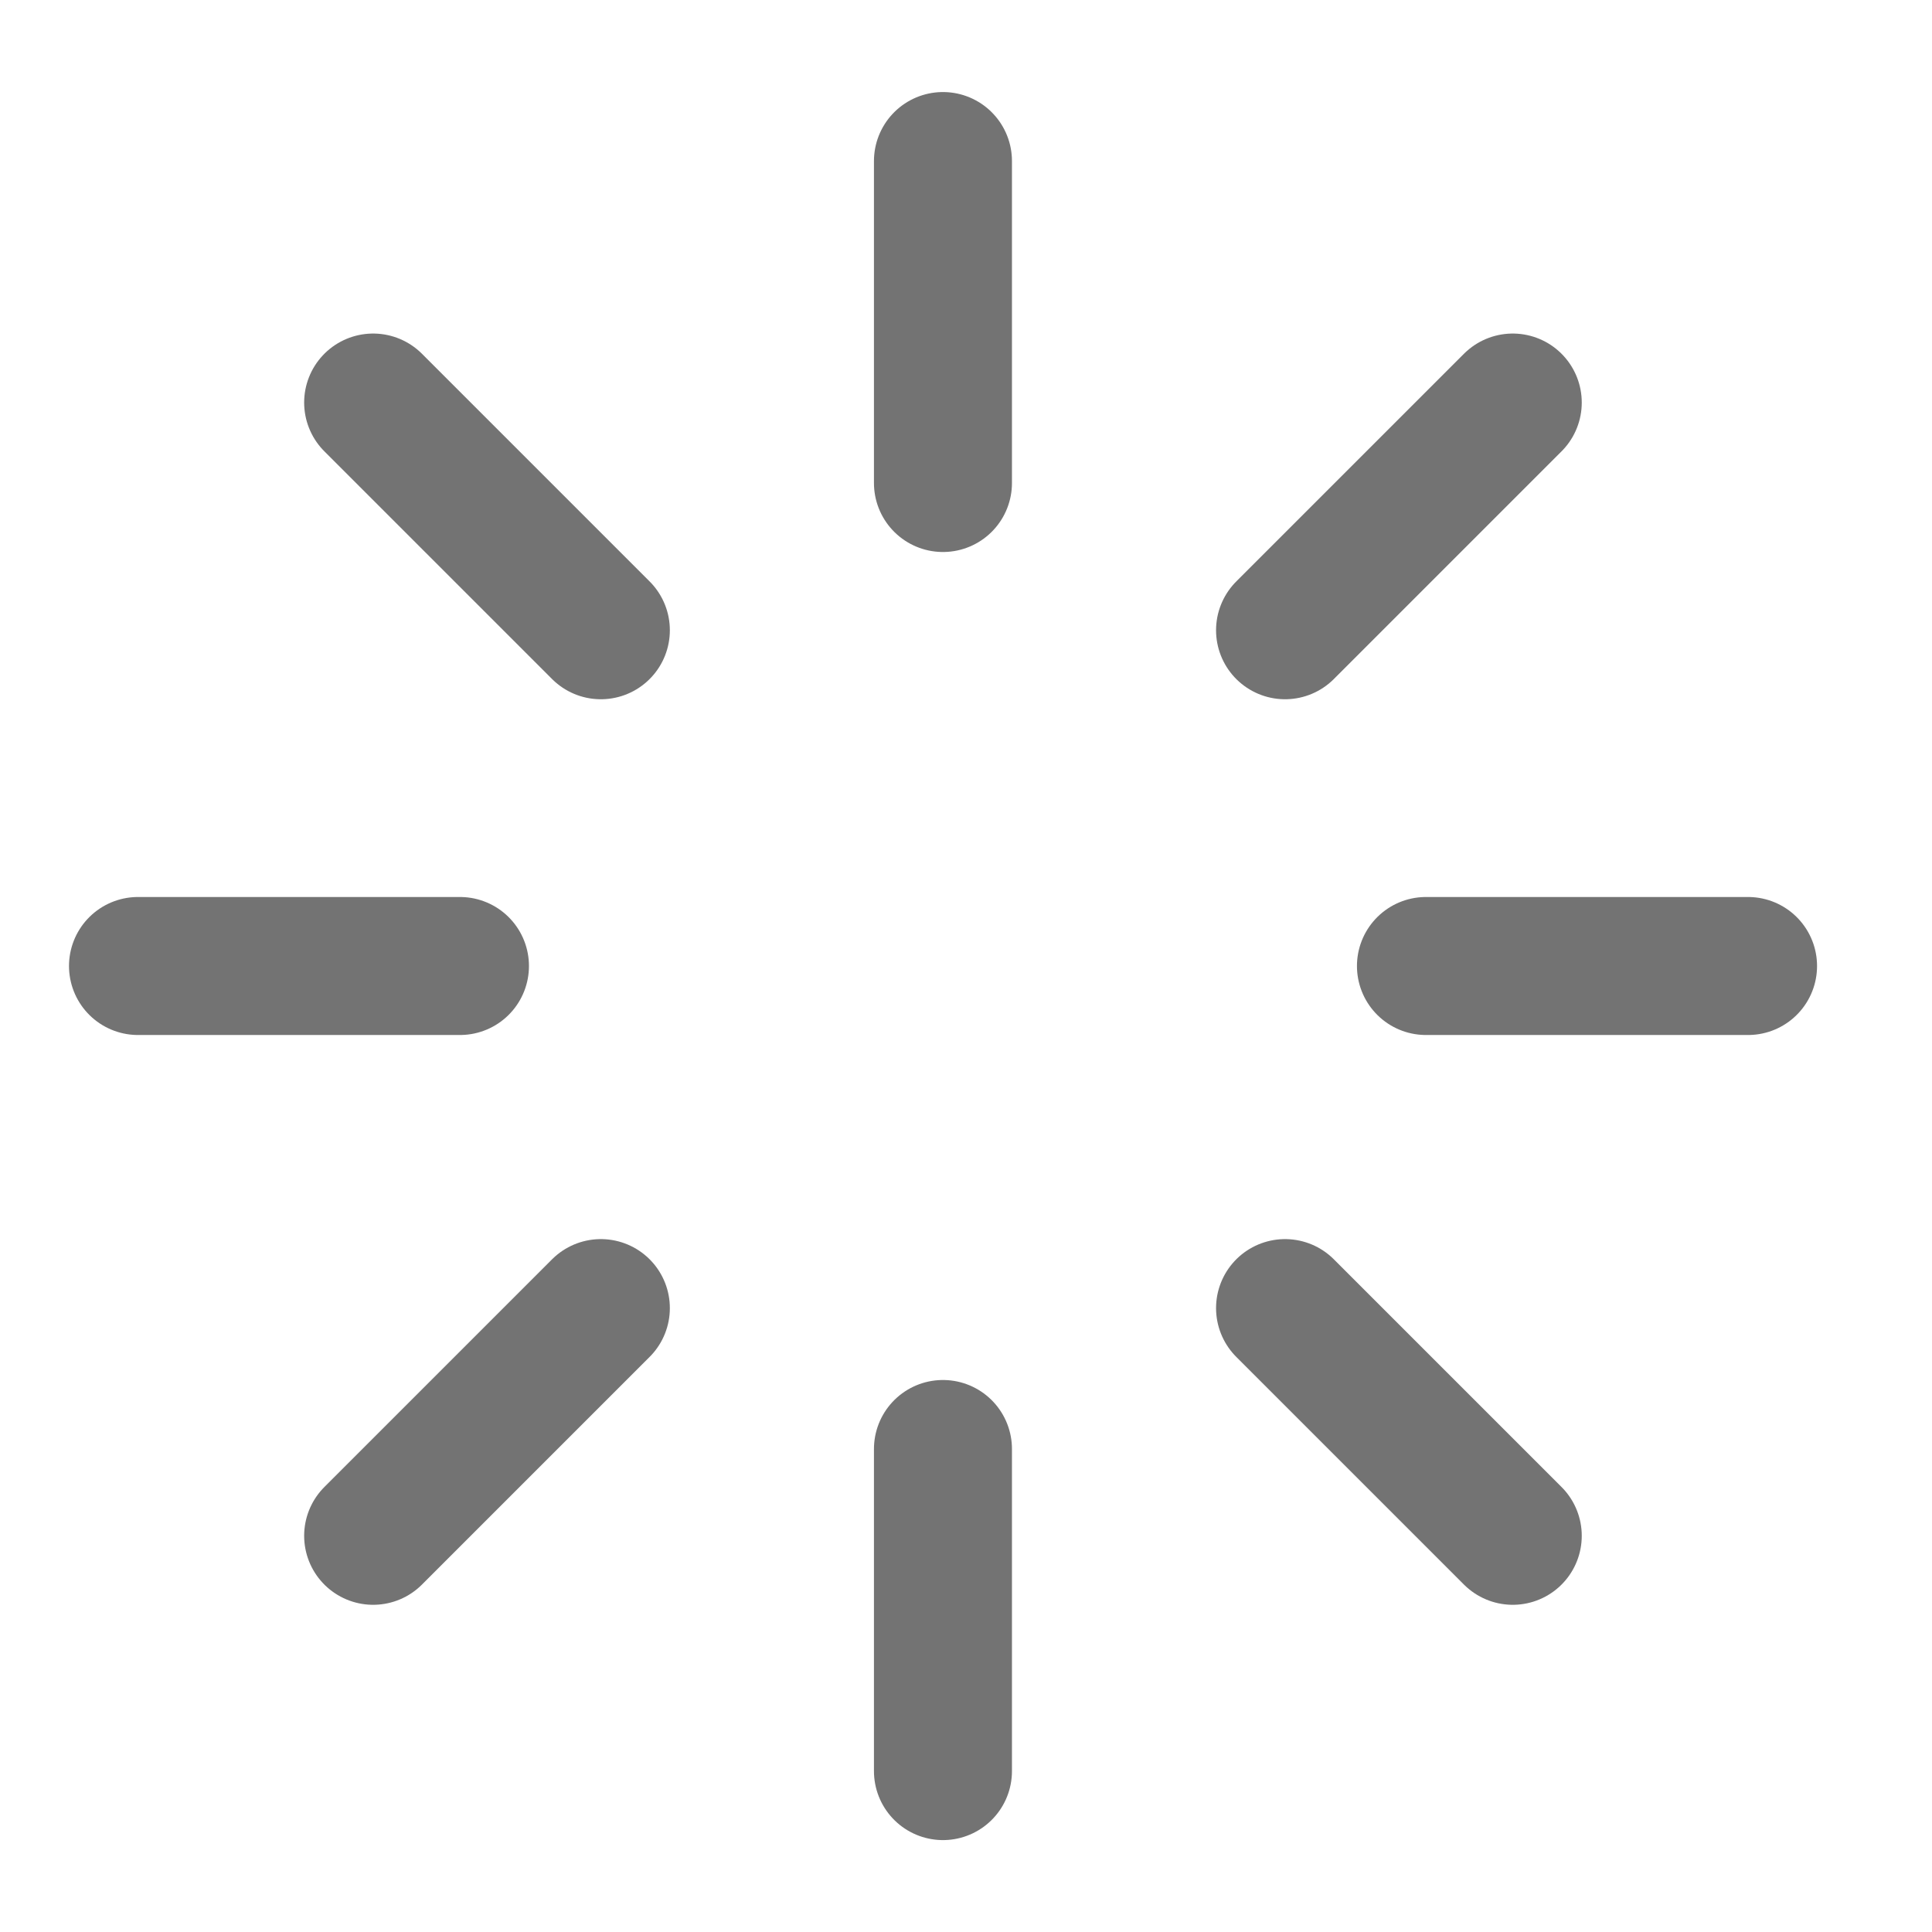 <svg width="14" height="14" viewBox="0 0 14 14" fill="none" xmlns="http://www.w3.org/2000/svg">
<path d="M6.833 1.167V3.5M6.833 10.5V12.834M3.333 7H1M12.667 7H10.333M10.962 11.129L9.312 9.479M10.962 2.917L9.312 4.567M2.704 11.129L4.354 9.479M2.704 2.917L4.354 4.567" stroke="#737373" stroke-linecap="round" stroke-linejoin="round"/>
</svg>
